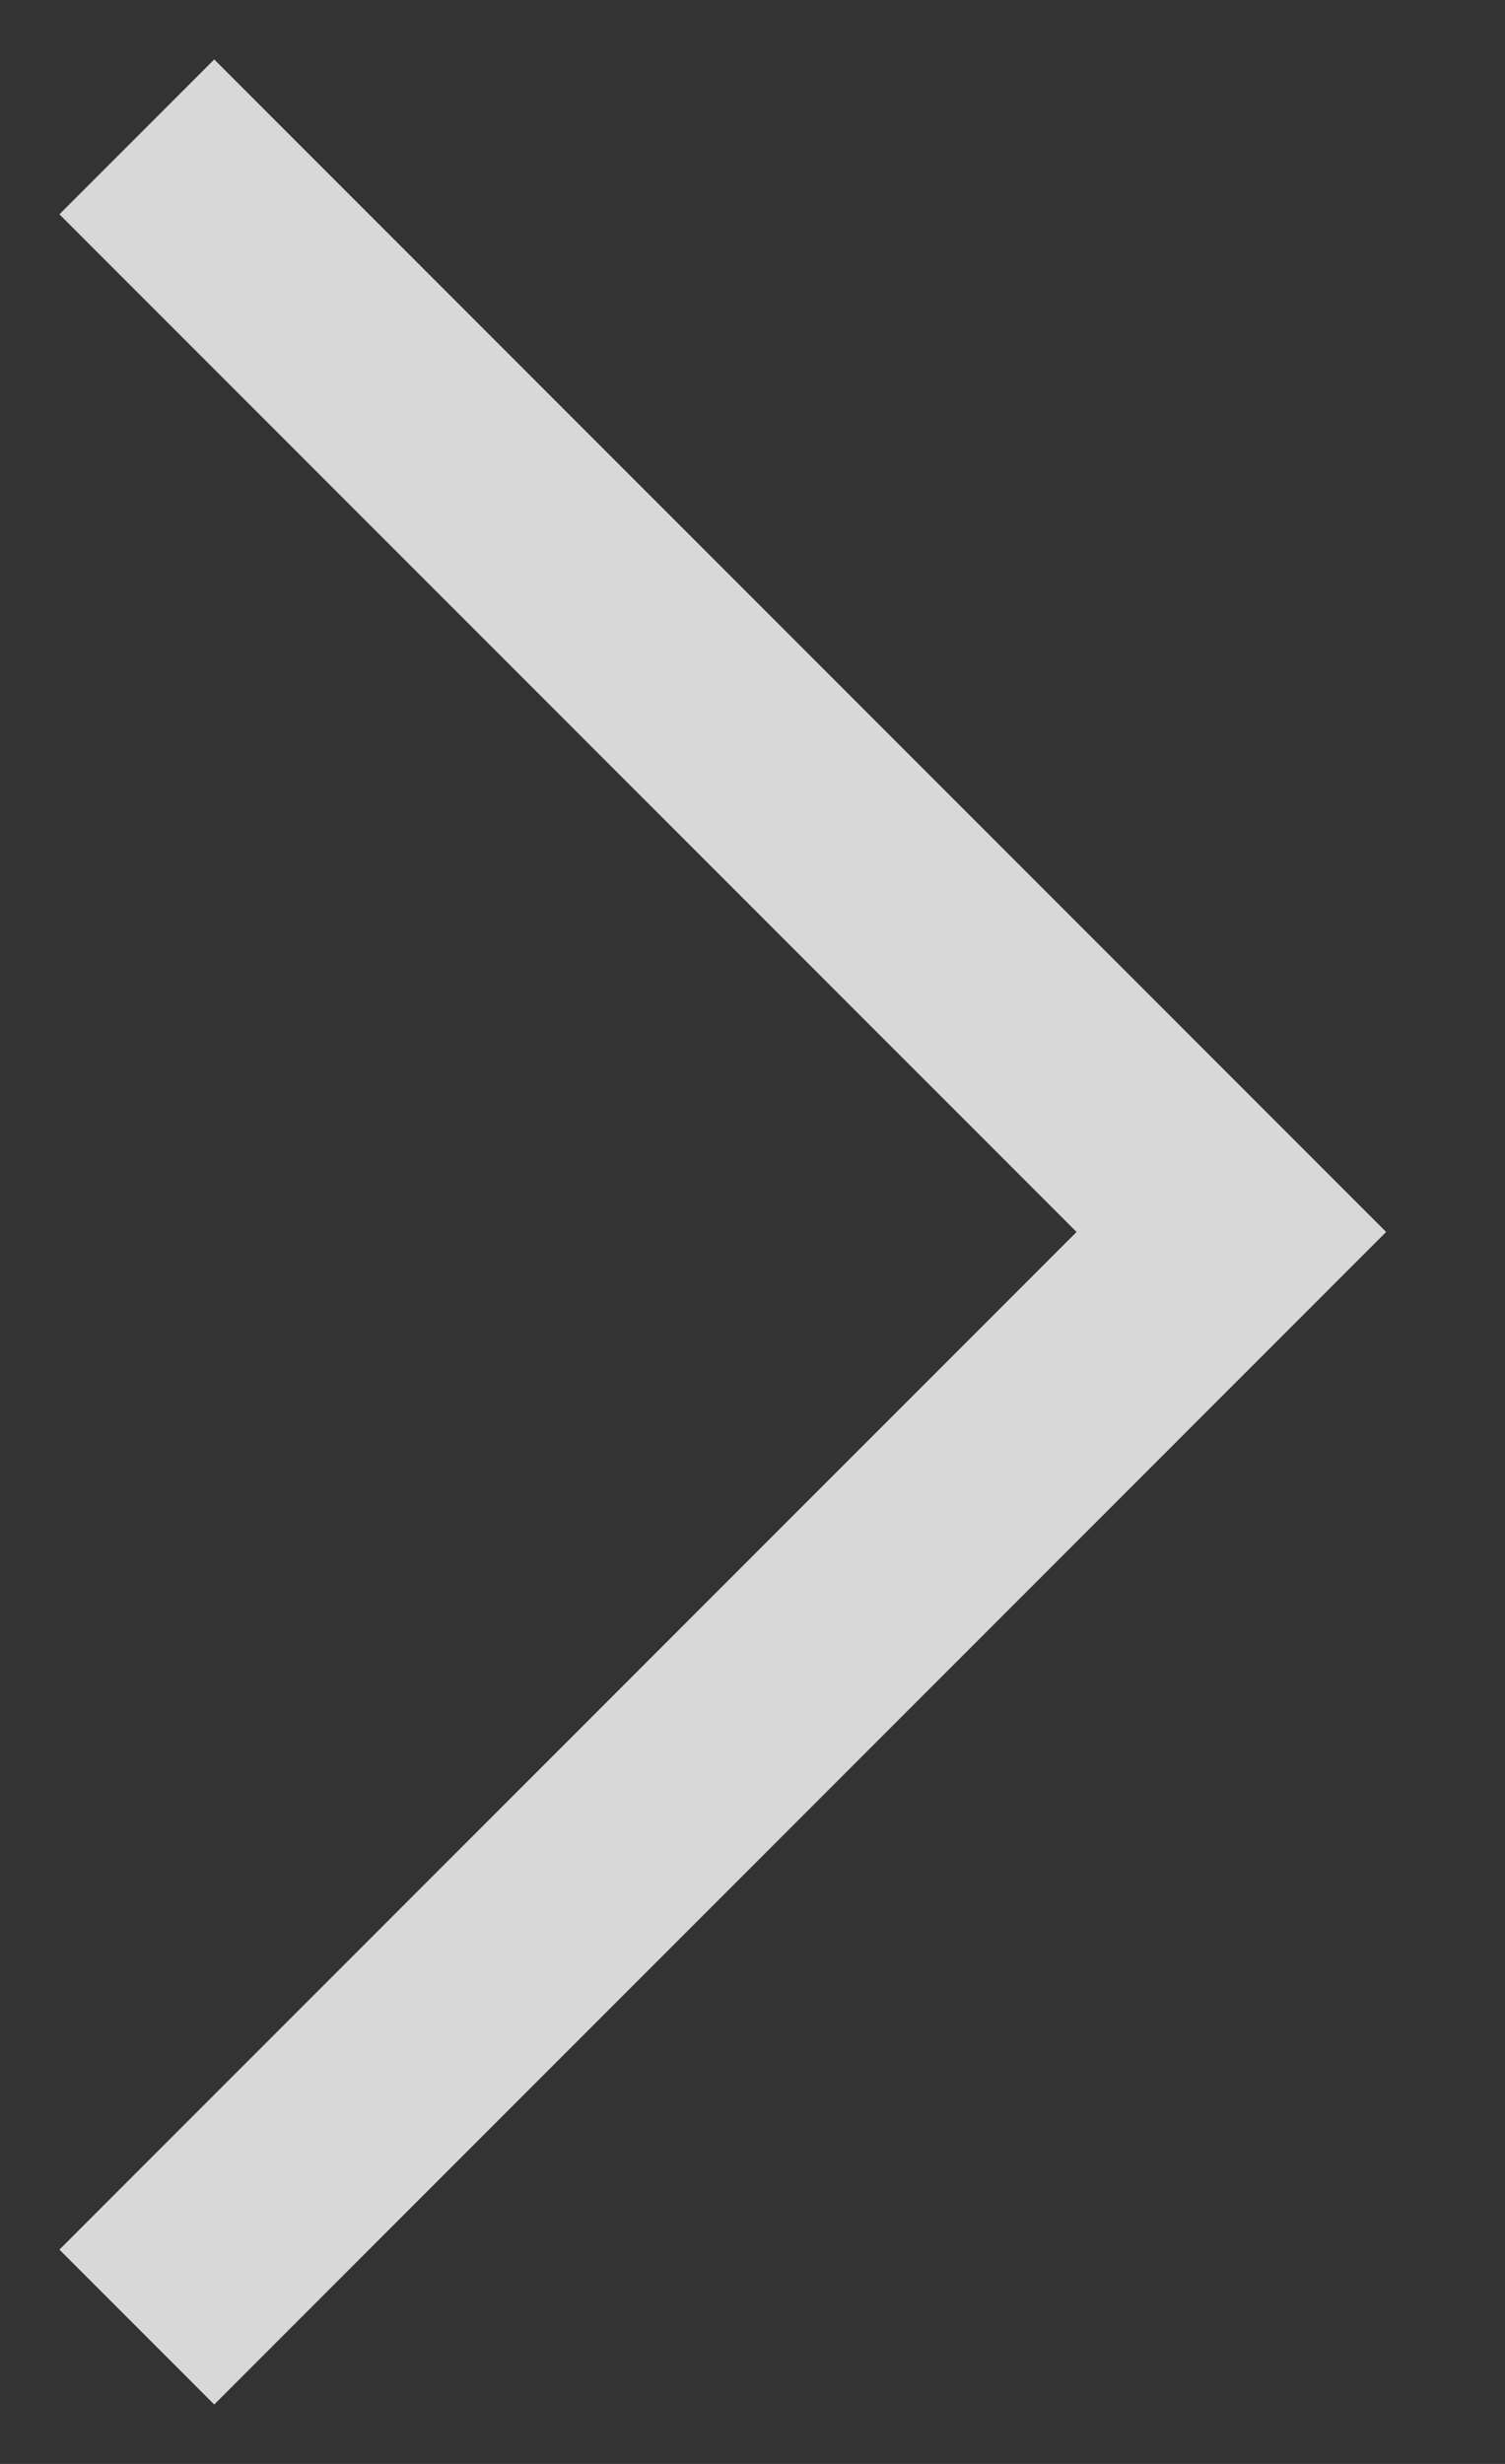 <svg width="11" height="18" viewBox="0 0 11 18" fill="none" xmlns="http://www.w3.org/2000/svg">
    <rect x="0" y="0" width="11" height="18" fill="#333333" stroke="none"/>
    <path d="M1 17L9 9L1 1" stroke="#F7F7F7" stroke-opacity="0.84" stroke-width="1.6"/>
</svg>
